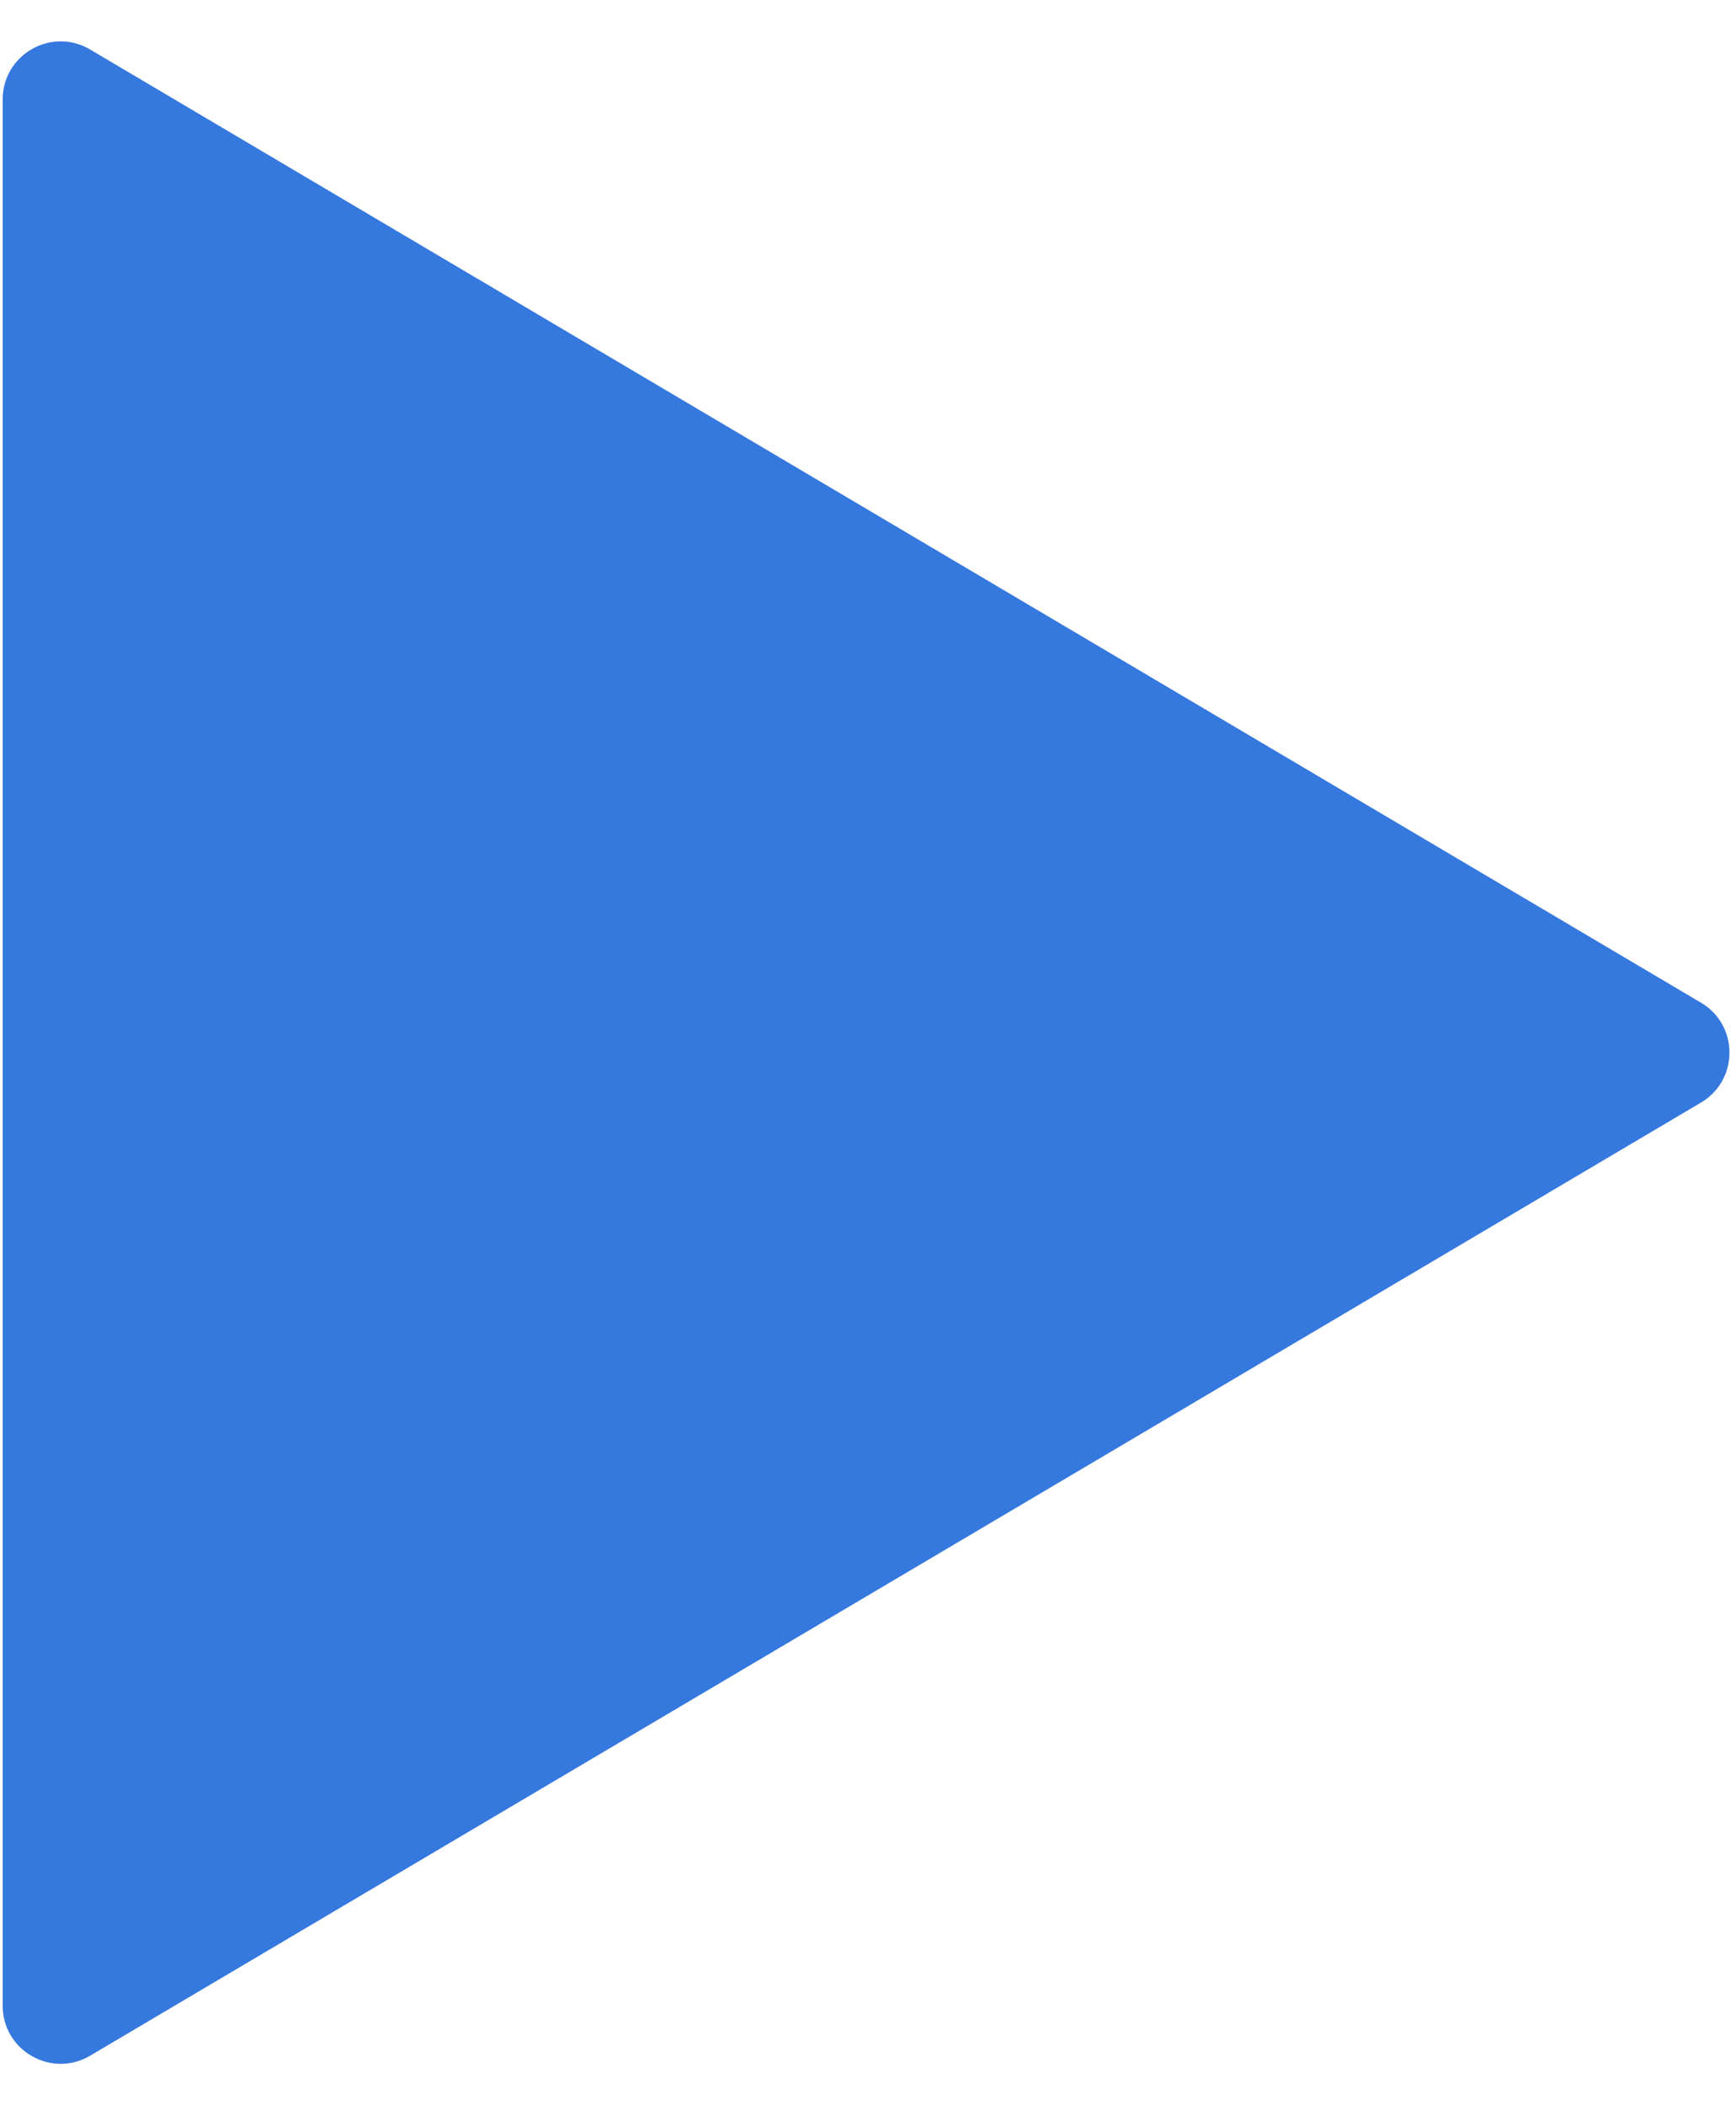 <svg viewBox="0 0 33 40" fill="none" xmlns="http://www.w3.org/2000/svg">
<path d="M32.335 20.949C33.056 20.522 33.056 19.478 32.335 19.052L1.714 0.941C0.979 0.507 0.051 1.036 0.051 1.89V38.11C0.051 38.964 0.979 39.493 1.714 39.059L32.335 20.949Z" fill="#3578DE"/>
</svg>
